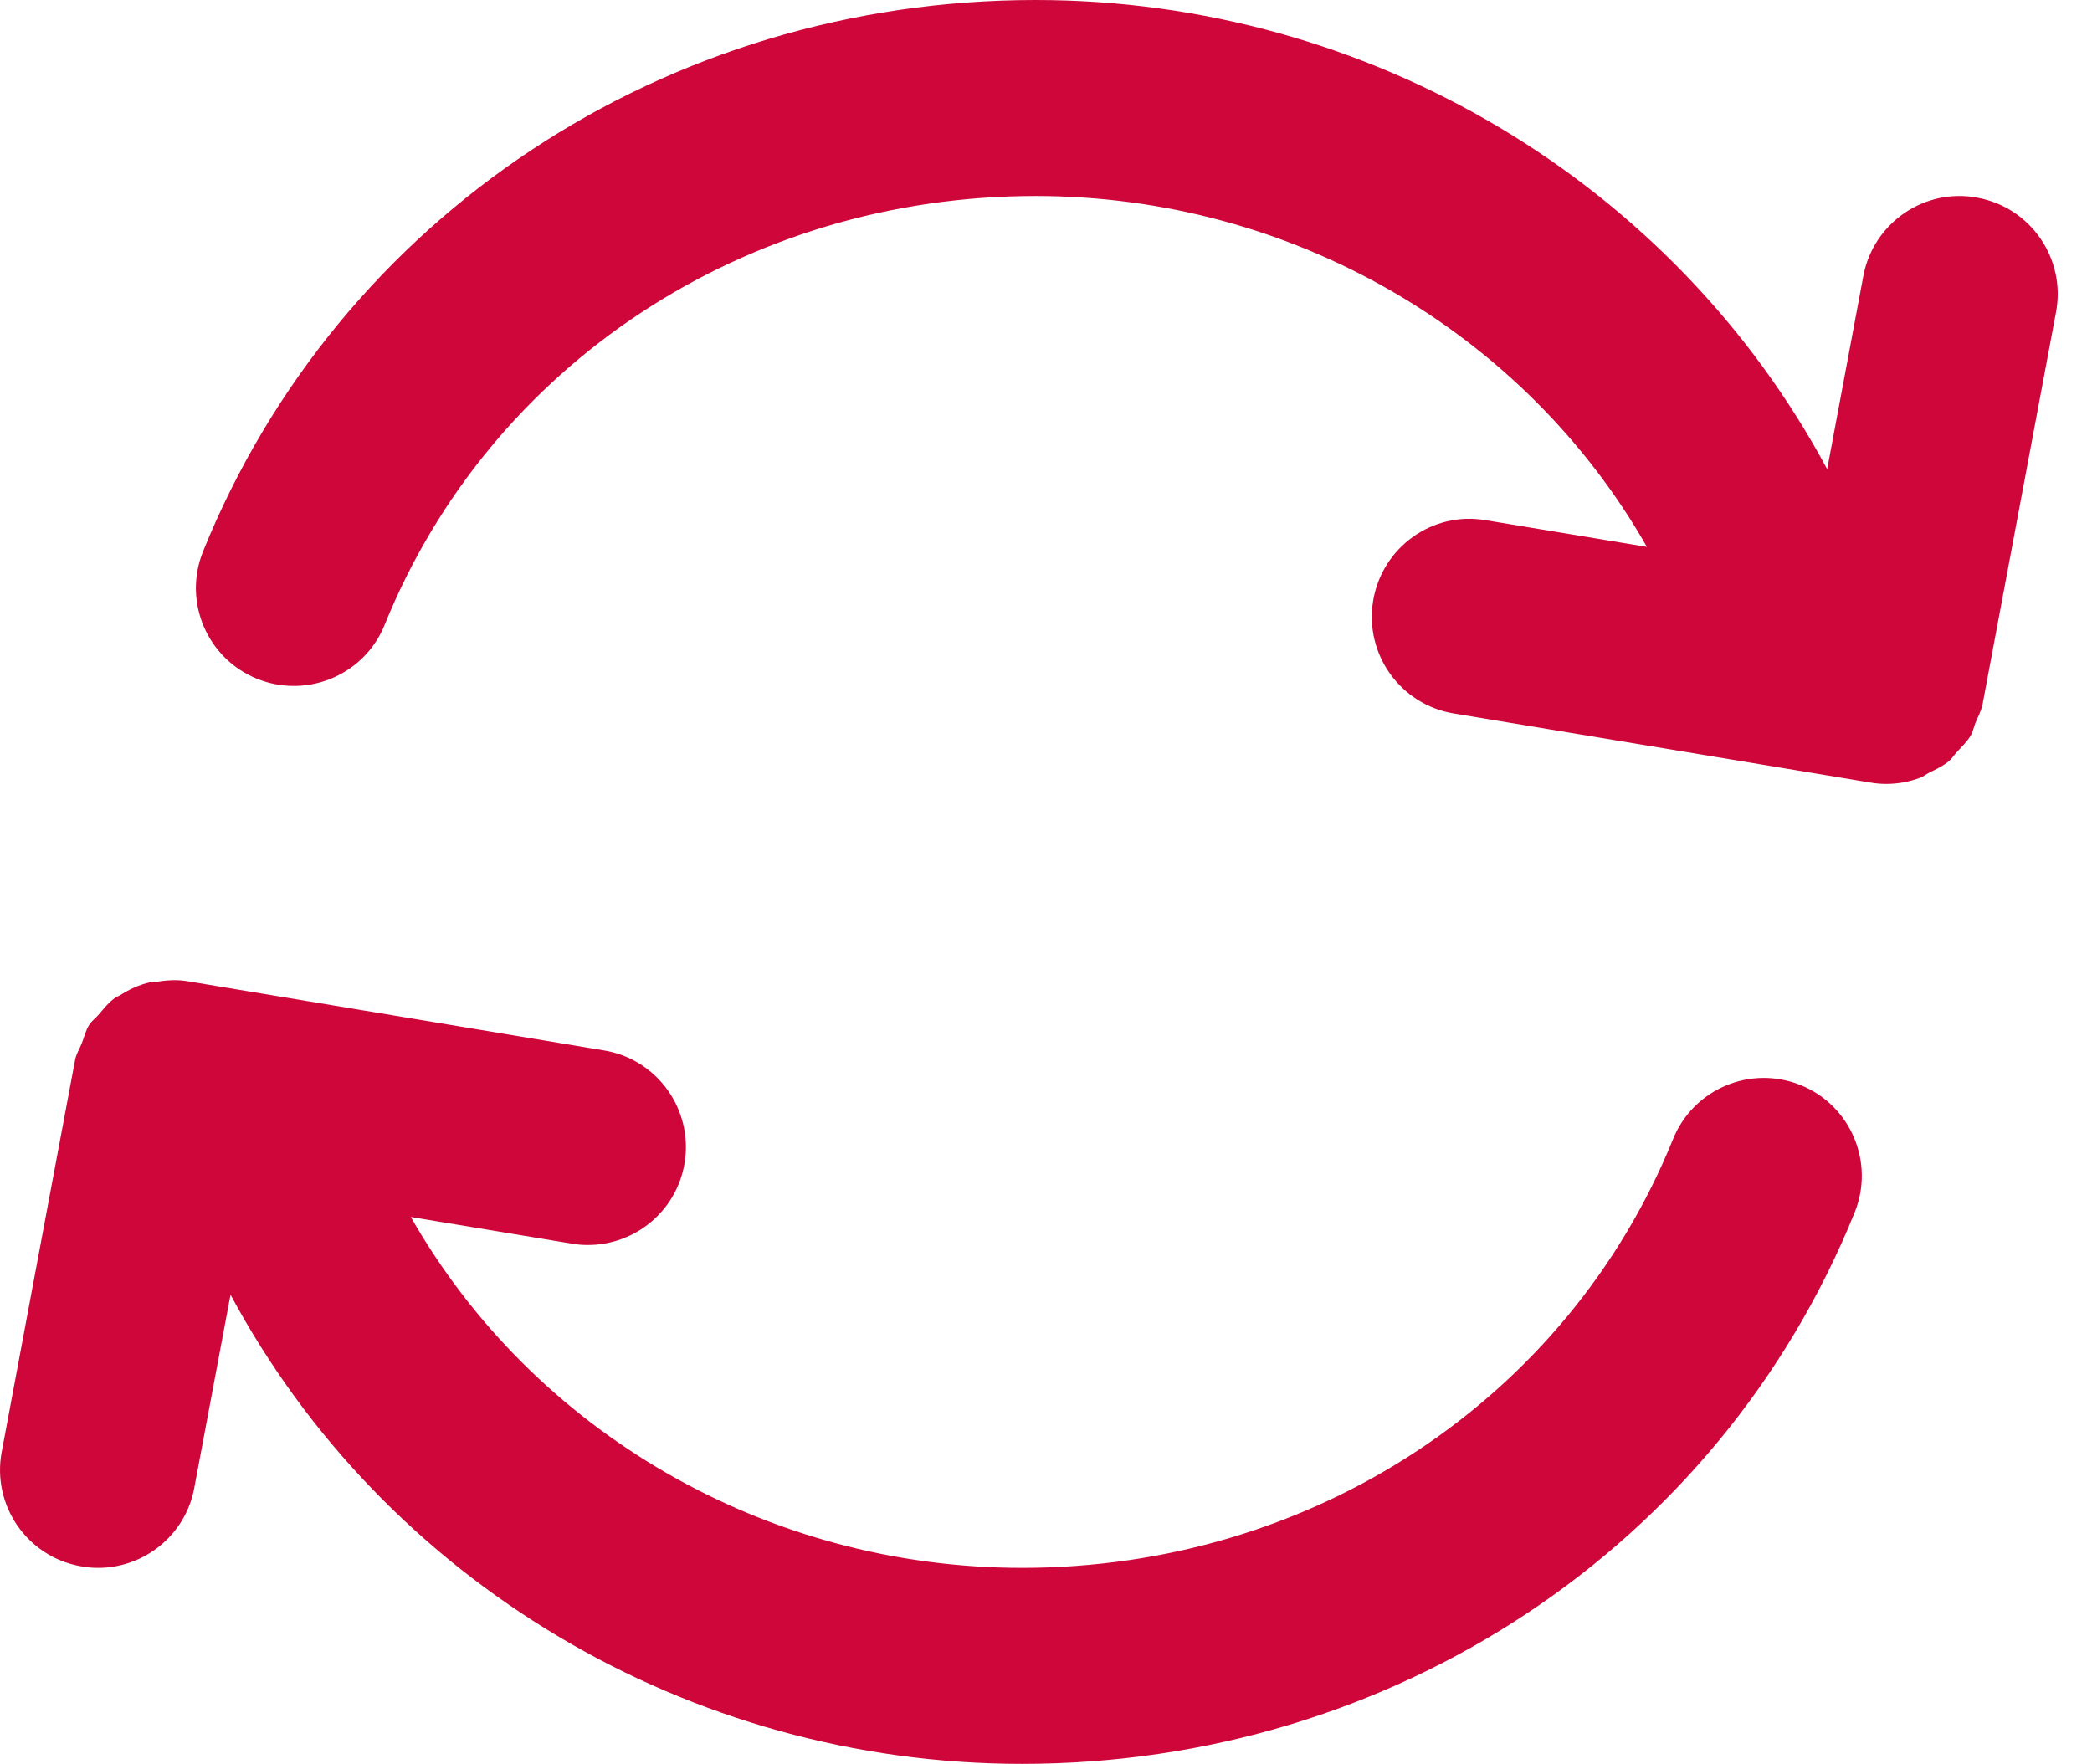 <svg width="51" height="43" viewBox="0 0 51 43" fill="none" xmlns="http://www.w3.org/2000/svg">
<path fill-rule="evenodd" clip-rule="evenodd" d="M48.161 17.615C48.223 17.467 48.302 17.329 48.333 17.164L50.123 7.609C50.366 6.311 49.511 5.062 48.214 4.821C46.922 4.572 45.67 5.43 45.426 6.725L44.544 11.438C40.806 4.467 33.398 0 25.247 0C16.225 0 8.258 5.275 4.952 13.437C4.455 14.66 5.045 16.053 6.268 16.548C6.562 16.667 6.865 16.722 7.164 16.722C8.107 16.722 9.003 16.161 9.378 15.229C11.951 8.882 18.179 4.778 25.247 4.778C31.497 4.778 37.175 8.11 40.149 13.332L36.222 12.682C34.917 12.456 33.69 13.347 33.475 14.646C33.26 15.948 34.139 17.178 35.441 17.393L45.593 19.077C45.725 19.101 45.858 19.111 45.987 19.111C46.272 19.111 46.546 19.058 46.804 18.963C46.888 18.934 46.957 18.872 47.036 18.834C47.201 18.753 47.368 18.674 47.511 18.557C47.588 18.492 47.638 18.404 47.707 18.332C47.825 18.203 47.951 18.084 48.042 17.933C48.099 17.838 48.118 17.721 48.161 17.615Z" fill="#CE0639"/>
<path fill-rule="evenodd" clip-rule="evenodd" d="M43.896 26.453C42.675 25.958 41.28 26.546 40.786 27.771C38.213 34.118 31.985 38.222 24.917 38.222C18.668 38.222 12.989 34.89 10.015 29.668L13.942 30.318C14.074 30.342 14.205 30.351 14.334 30.351C15.483 30.351 16.496 29.522 16.689 28.354C16.904 27.052 16.025 25.82 14.723 25.607L4.571 23.92C4.291 23.872 4.026 23.899 3.763 23.942C3.732 23.947 3.699 23.937 3.668 23.944C3.393 24.004 3.145 24.121 2.913 24.271C2.887 24.288 2.851 24.293 2.825 24.312C2.655 24.427 2.528 24.592 2.392 24.749C2.323 24.828 2.237 24.888 2.18 24.976C2.091 25.11 2.055 25.277 1.996 25.428C1.943 25.566 1.859 25.688 1.831 25.836L0.042 35.392C-0.202 36.689 0.651 37.938 1.948 38.179C2.096 38.208 2.244 38.222 2.39 38.222C3.52 38.222 4.523 37.422 4.736 36.273L5.62 31.562C9.358 38.533 16.766 43 24.917 43C33.94 43 41.906 37.725 45.212 29.563C45.709 28.34 45.119 26.947 43.896 26.453Z" fill="#CE0639"/>
</svg>

